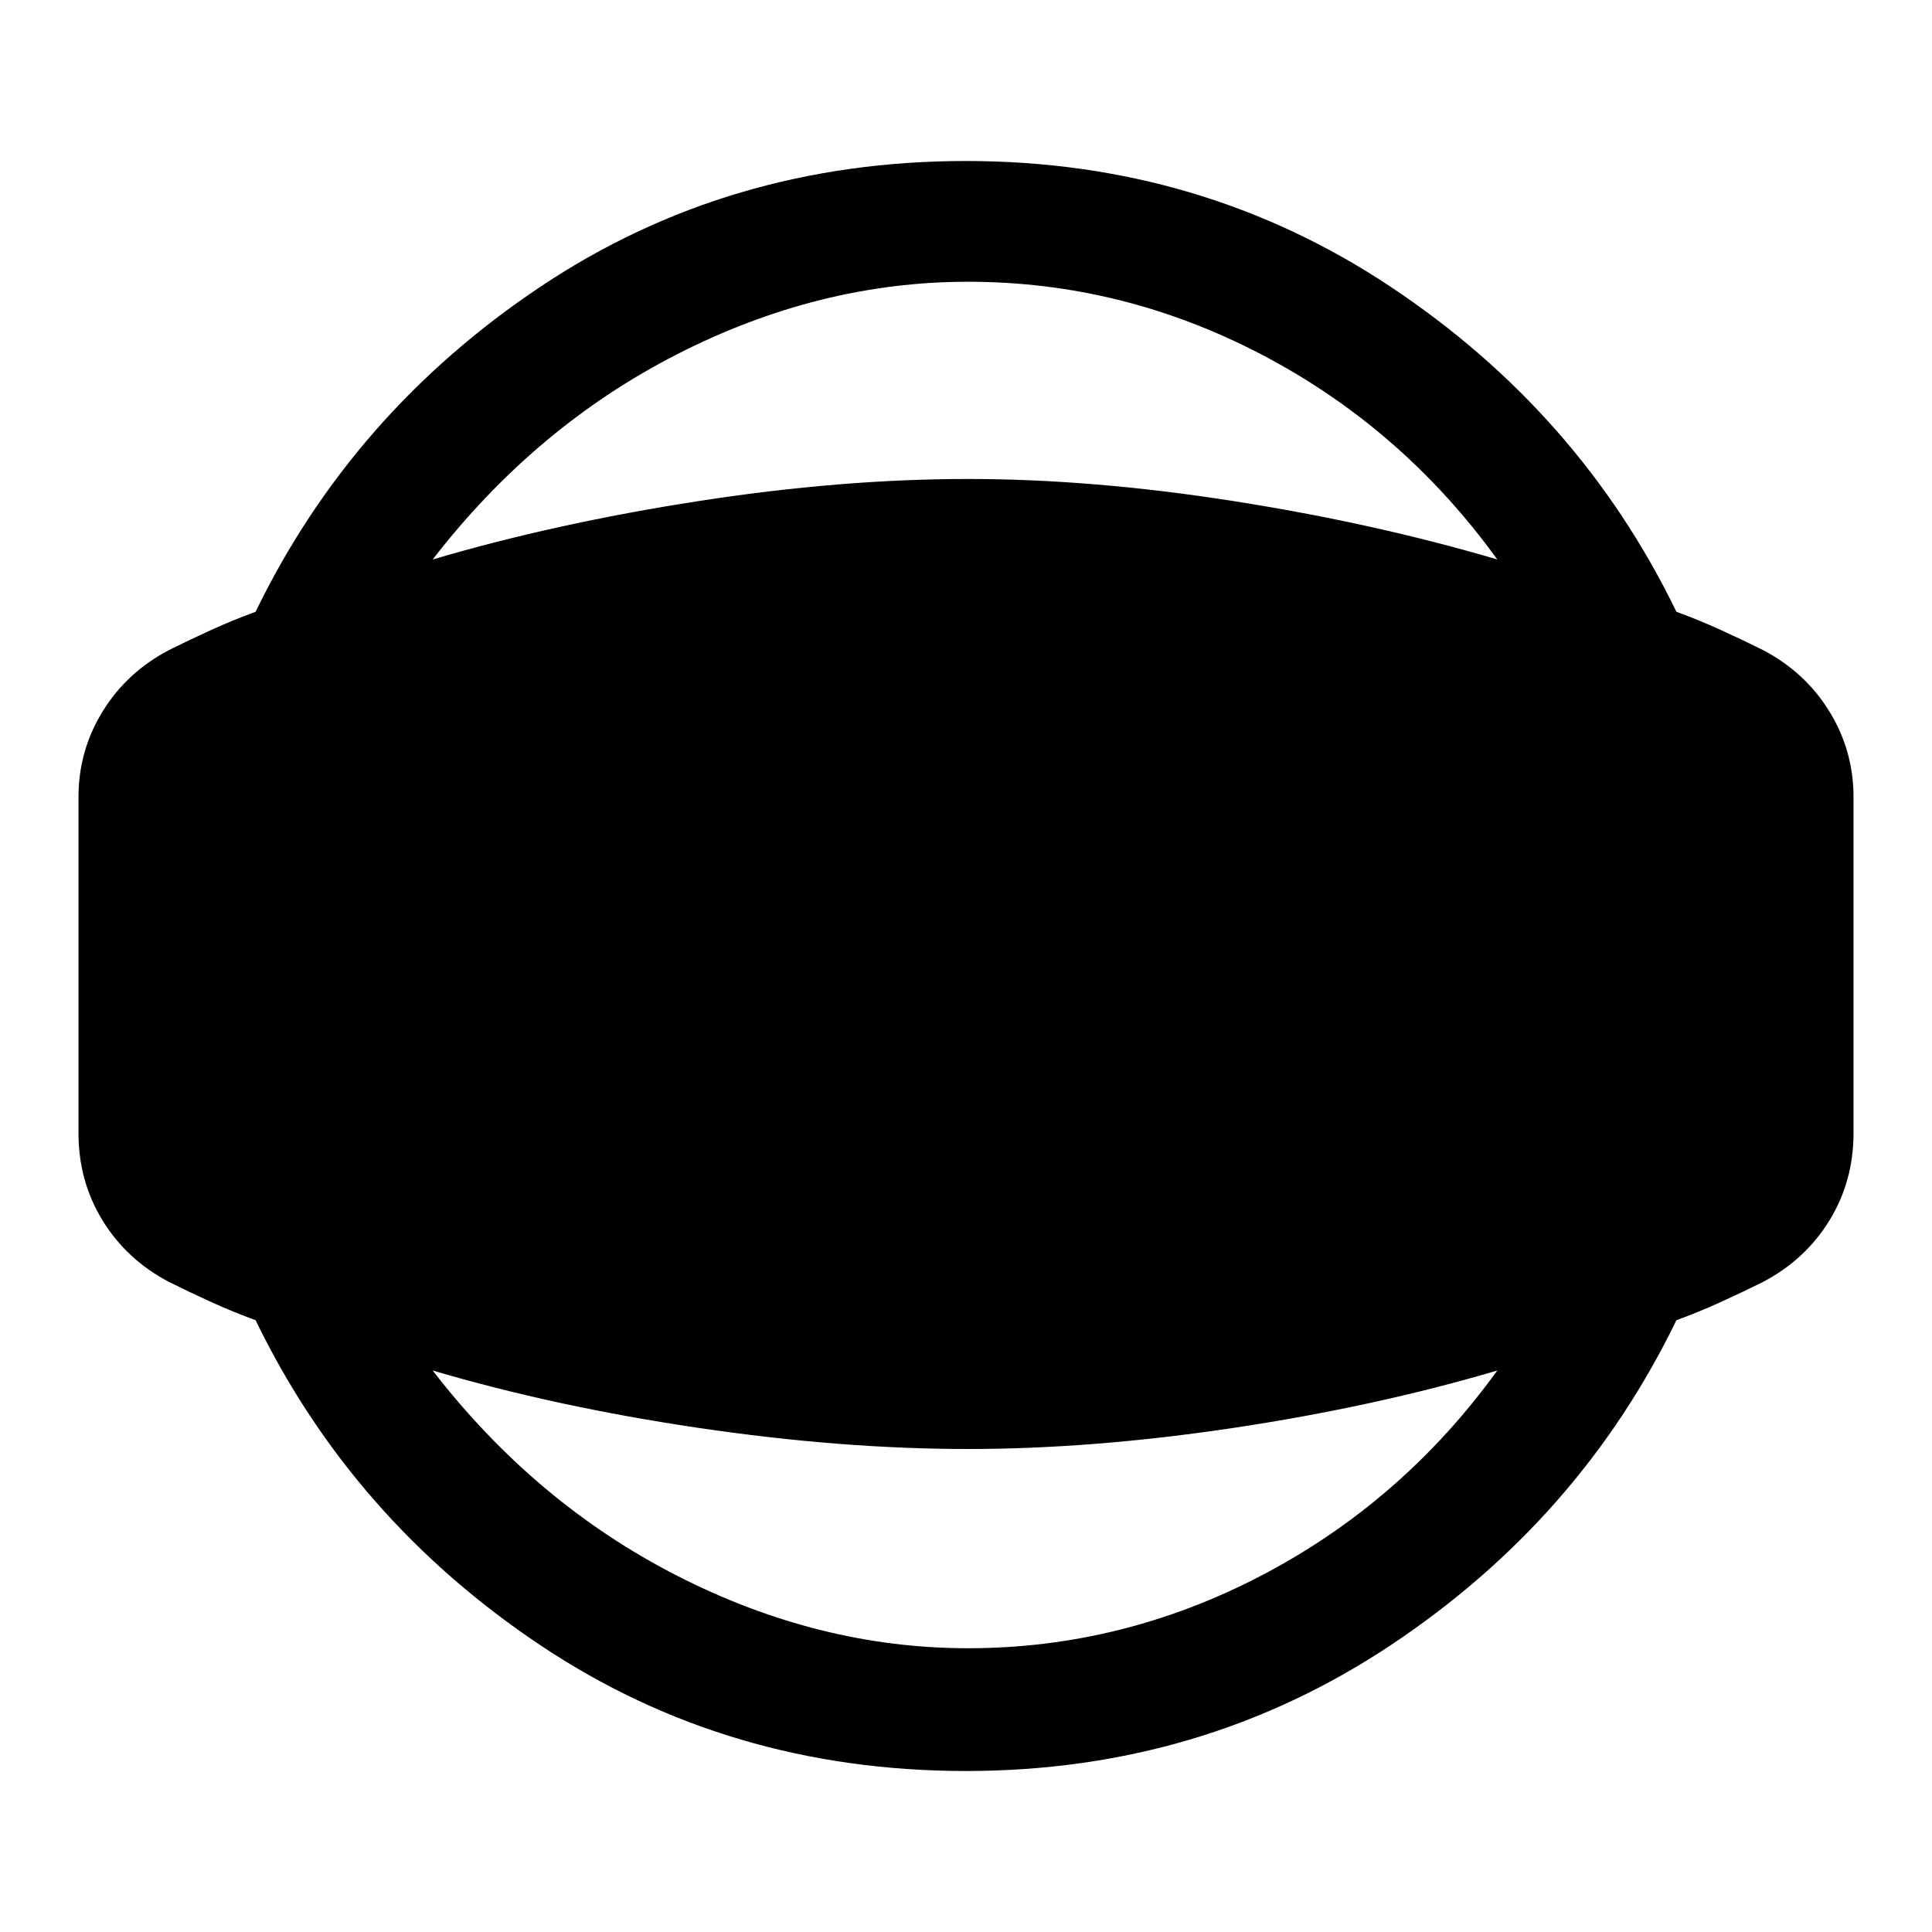 <svg xmlns="http://www.w3.org/2000/svg" height="48" width="48"><path d="M24 44Q18.1 44 13.425 40.875Q8.75 37.75 6.35 32.8Q5.8 32.6 5.25 32.35Q4.7 32.1 4.2 31.85Q3.15 31.3 2.55 30.325Q1.95 29.35 1.95 28.15V19.8Q1.95 18.65 2.55 17.675Q3.15 16.7 4.2 16.15Q4.7 15.9 5.25 15.65Q5.8 15.4 6.35 15.2Q8.75 10.25 13.425 7.125Q18.1 4 24 4Q29.85 4 34.55 7.125Q39.25 10.25 41.65 15.2Q42.2 15.4 42.75 15.65Q43.3 15.9 43.8 16.15Q44.85 16.7 45.45 17.675Q46.05 18.65 46.05 19.8V28.15Q46.05 29.35 45.45 30.325Q44.85 31.3 43.8 31.85Q43.3 32.1 42.75 32.35Q42.2 32.6 41.65 32.8Q39.25 37.75 34.55 40.875Q29.85 44 24 44ZM24.05 40.95Q27.9 40.95 31.375 39.125Q34.85 37.3 37.2 34.05Q34.15 34.95 30.65 35.475Q27.15 36 24.05 36Q20.9 36 17.35 35.475Q13.8 34.95 10.75 34.05Q13.3 37.35 16.825 39.15Q20.35 40.95 24.05 40.95ZM24.05 7Q20.35 7 16.825 8.8Q13.3 10.6 10.75 13.9Q13.8 13 17.35 12.45Q20.9 11.9 24.05 11.9Q27.15 11.9 30.65 12.45Q34.15 13 37.2 13.9Q34.85 10.65 31.375 8.825Q27.9 7 24.05 7Z"/></svg>